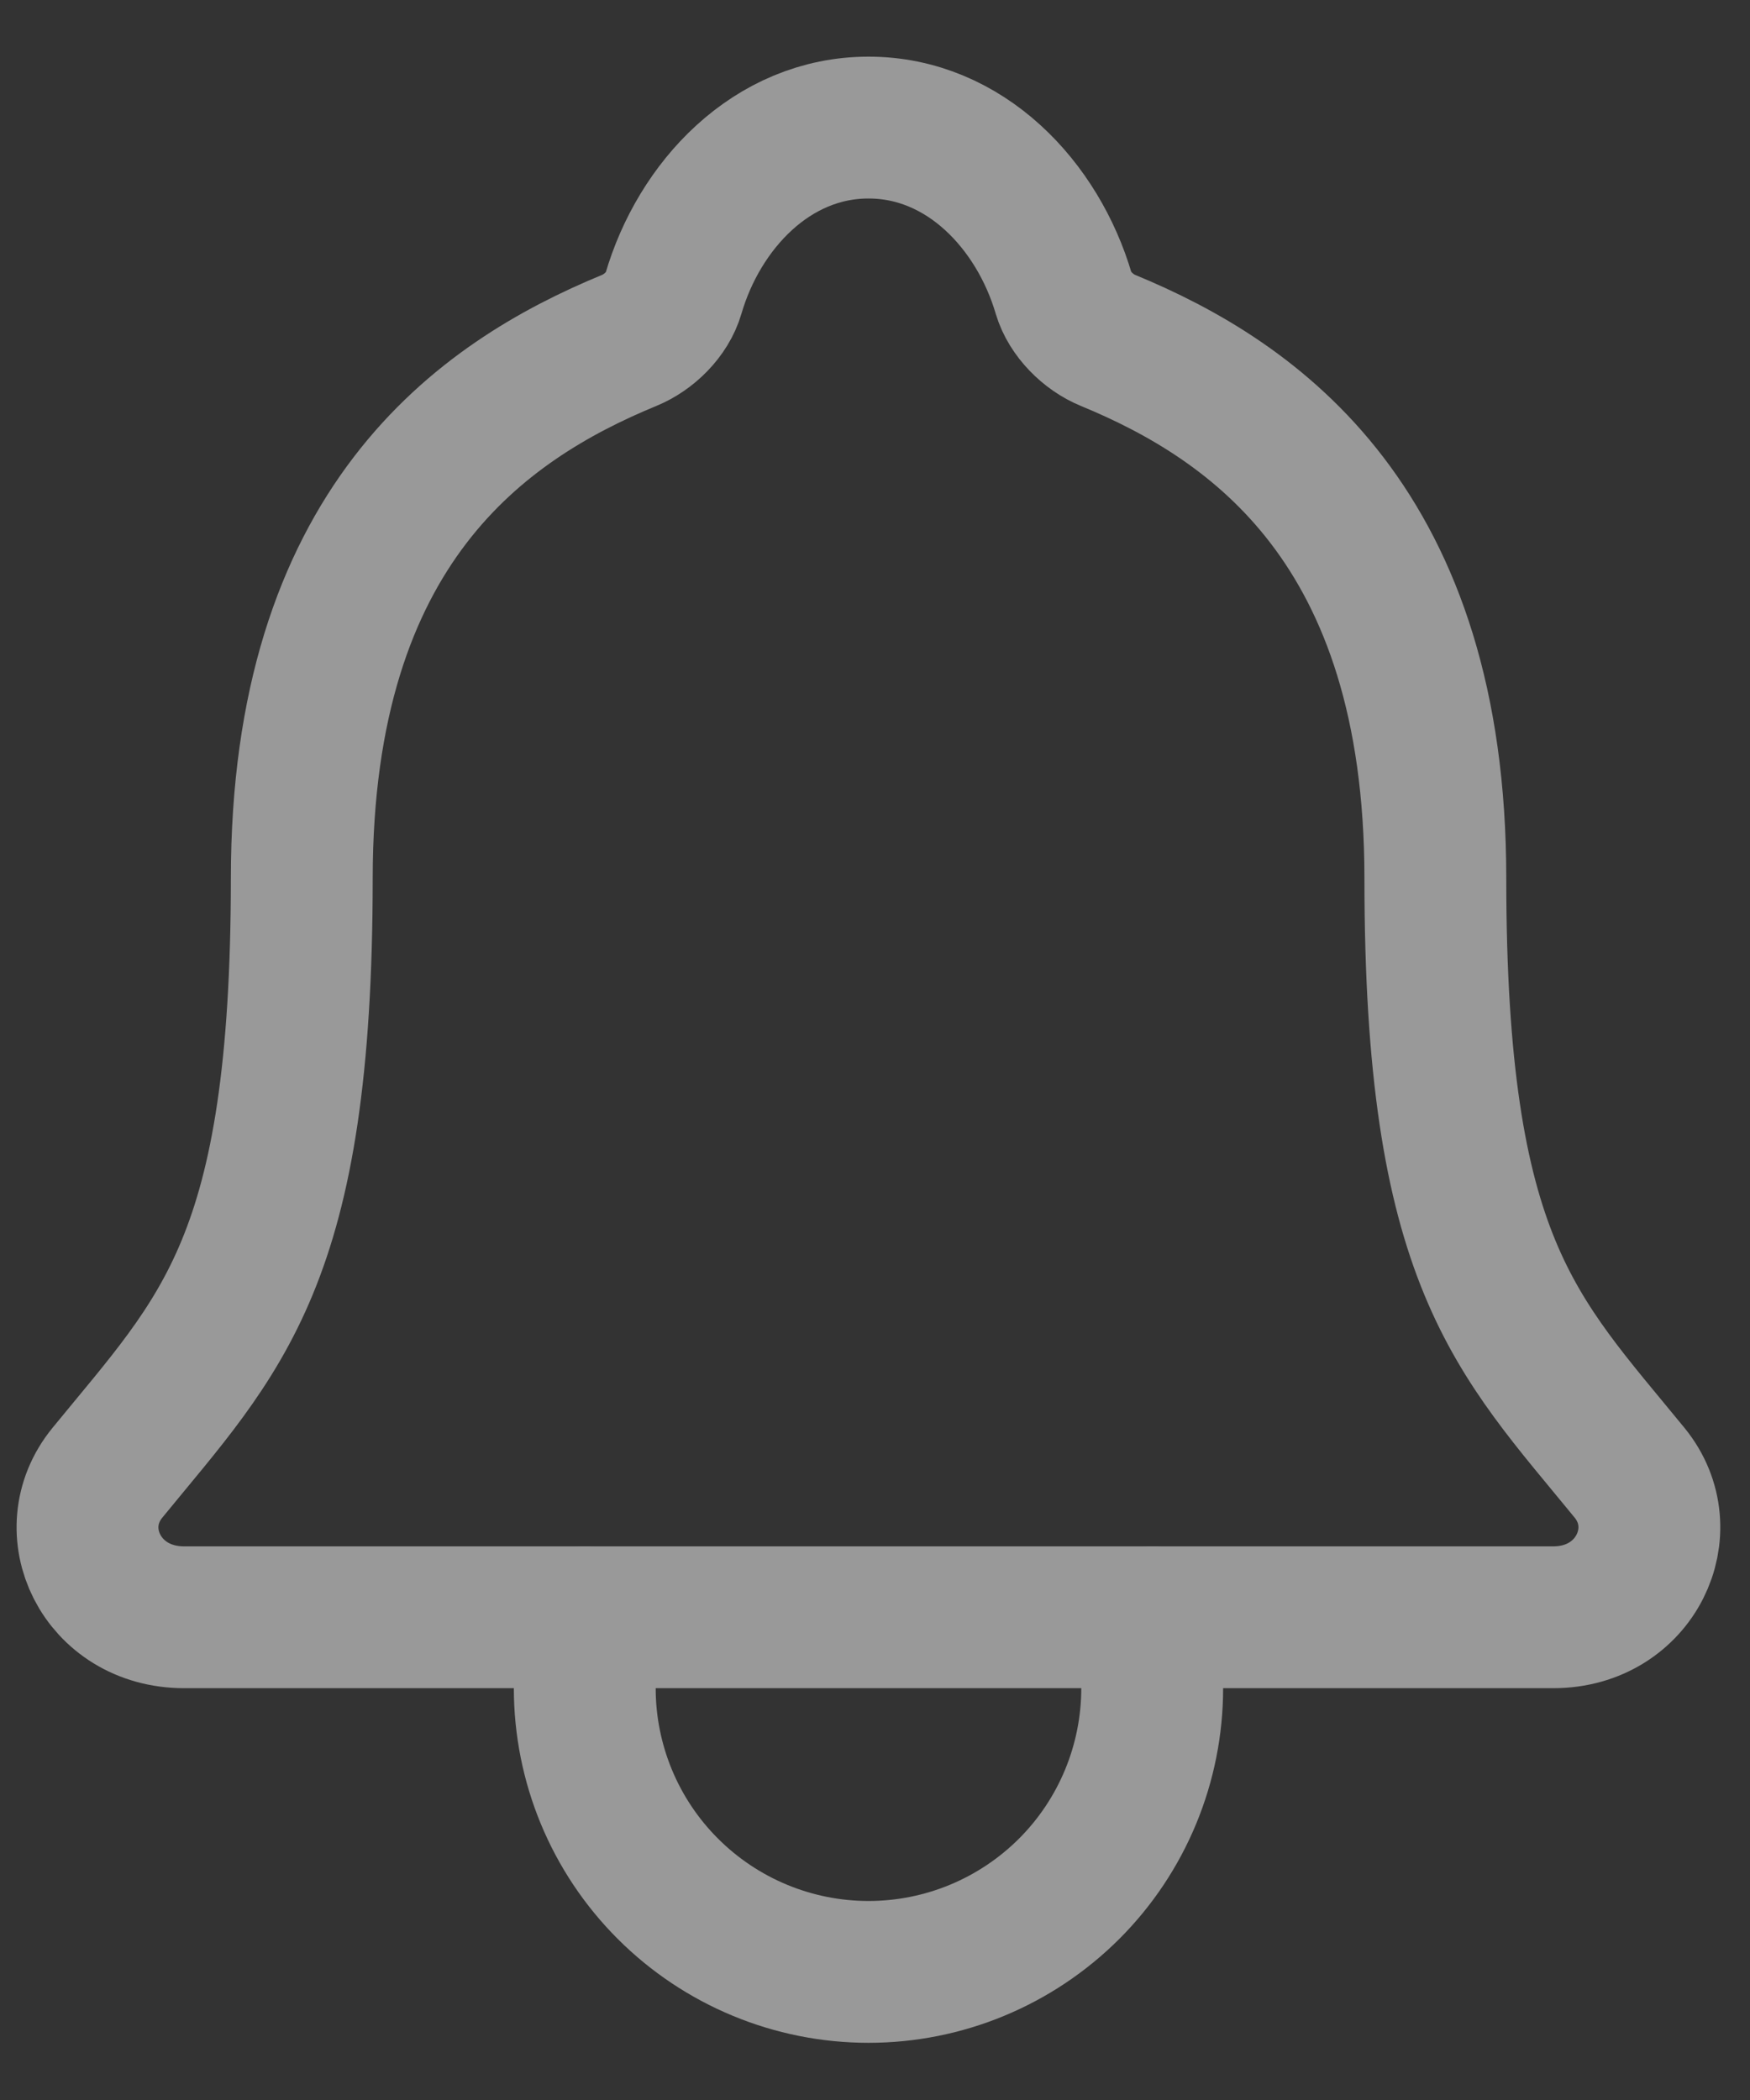 <svg width="20" height="24" viewBox="0 0 20 24" fill="none" xmlns="http://www.w3.org/2000/svg">
    <rect x="0" y="0" width="20" height="24" fill="#333333" stroke="none"/>
    <g opacity="0.5">
        <path d="M18.624 16.832C17.323 15.24 16.404 14.429 16.404 10.039C16.404 6.019 14.351 4.586 12.662 3.89C12.437 3.798 12.226 3.587 12.157 3.356C11.861 2.347 11.03 1.458 9.926 1.458C8.821 1.458 7.99 2.348 7.696 3.357C7.628 3.59 7.417 3.798 7.192 3.89C5.5 4.587 3.449 6.014 3.449 10.039C3.447 14.429 2.528 15.24 1.227 16.832C0.688 17.492 1.16 18.483 2.103 18.483H17.753C18.691 18.483 19.16 17.489 18.624 16.832Z" stroke="white" stroke-width="1.621" stroke-linecap="round" stroke-linejoin="round" />
        <path d="M13.168 18.483V19.293C13.168 20.153 12.827 20.978 12.219 21.586C11.61 22.194 10.786 22.536 9.926 22.536C9.066 22.536 8.241 22.194 7.633 21.586C7.024 20.978 6.683 20.153 6.683 19.293V18.483" stroke="white" stroke-width="1.621" stroke-linecap="round" stroke-linejoin="round" />
    </g>
</svg>